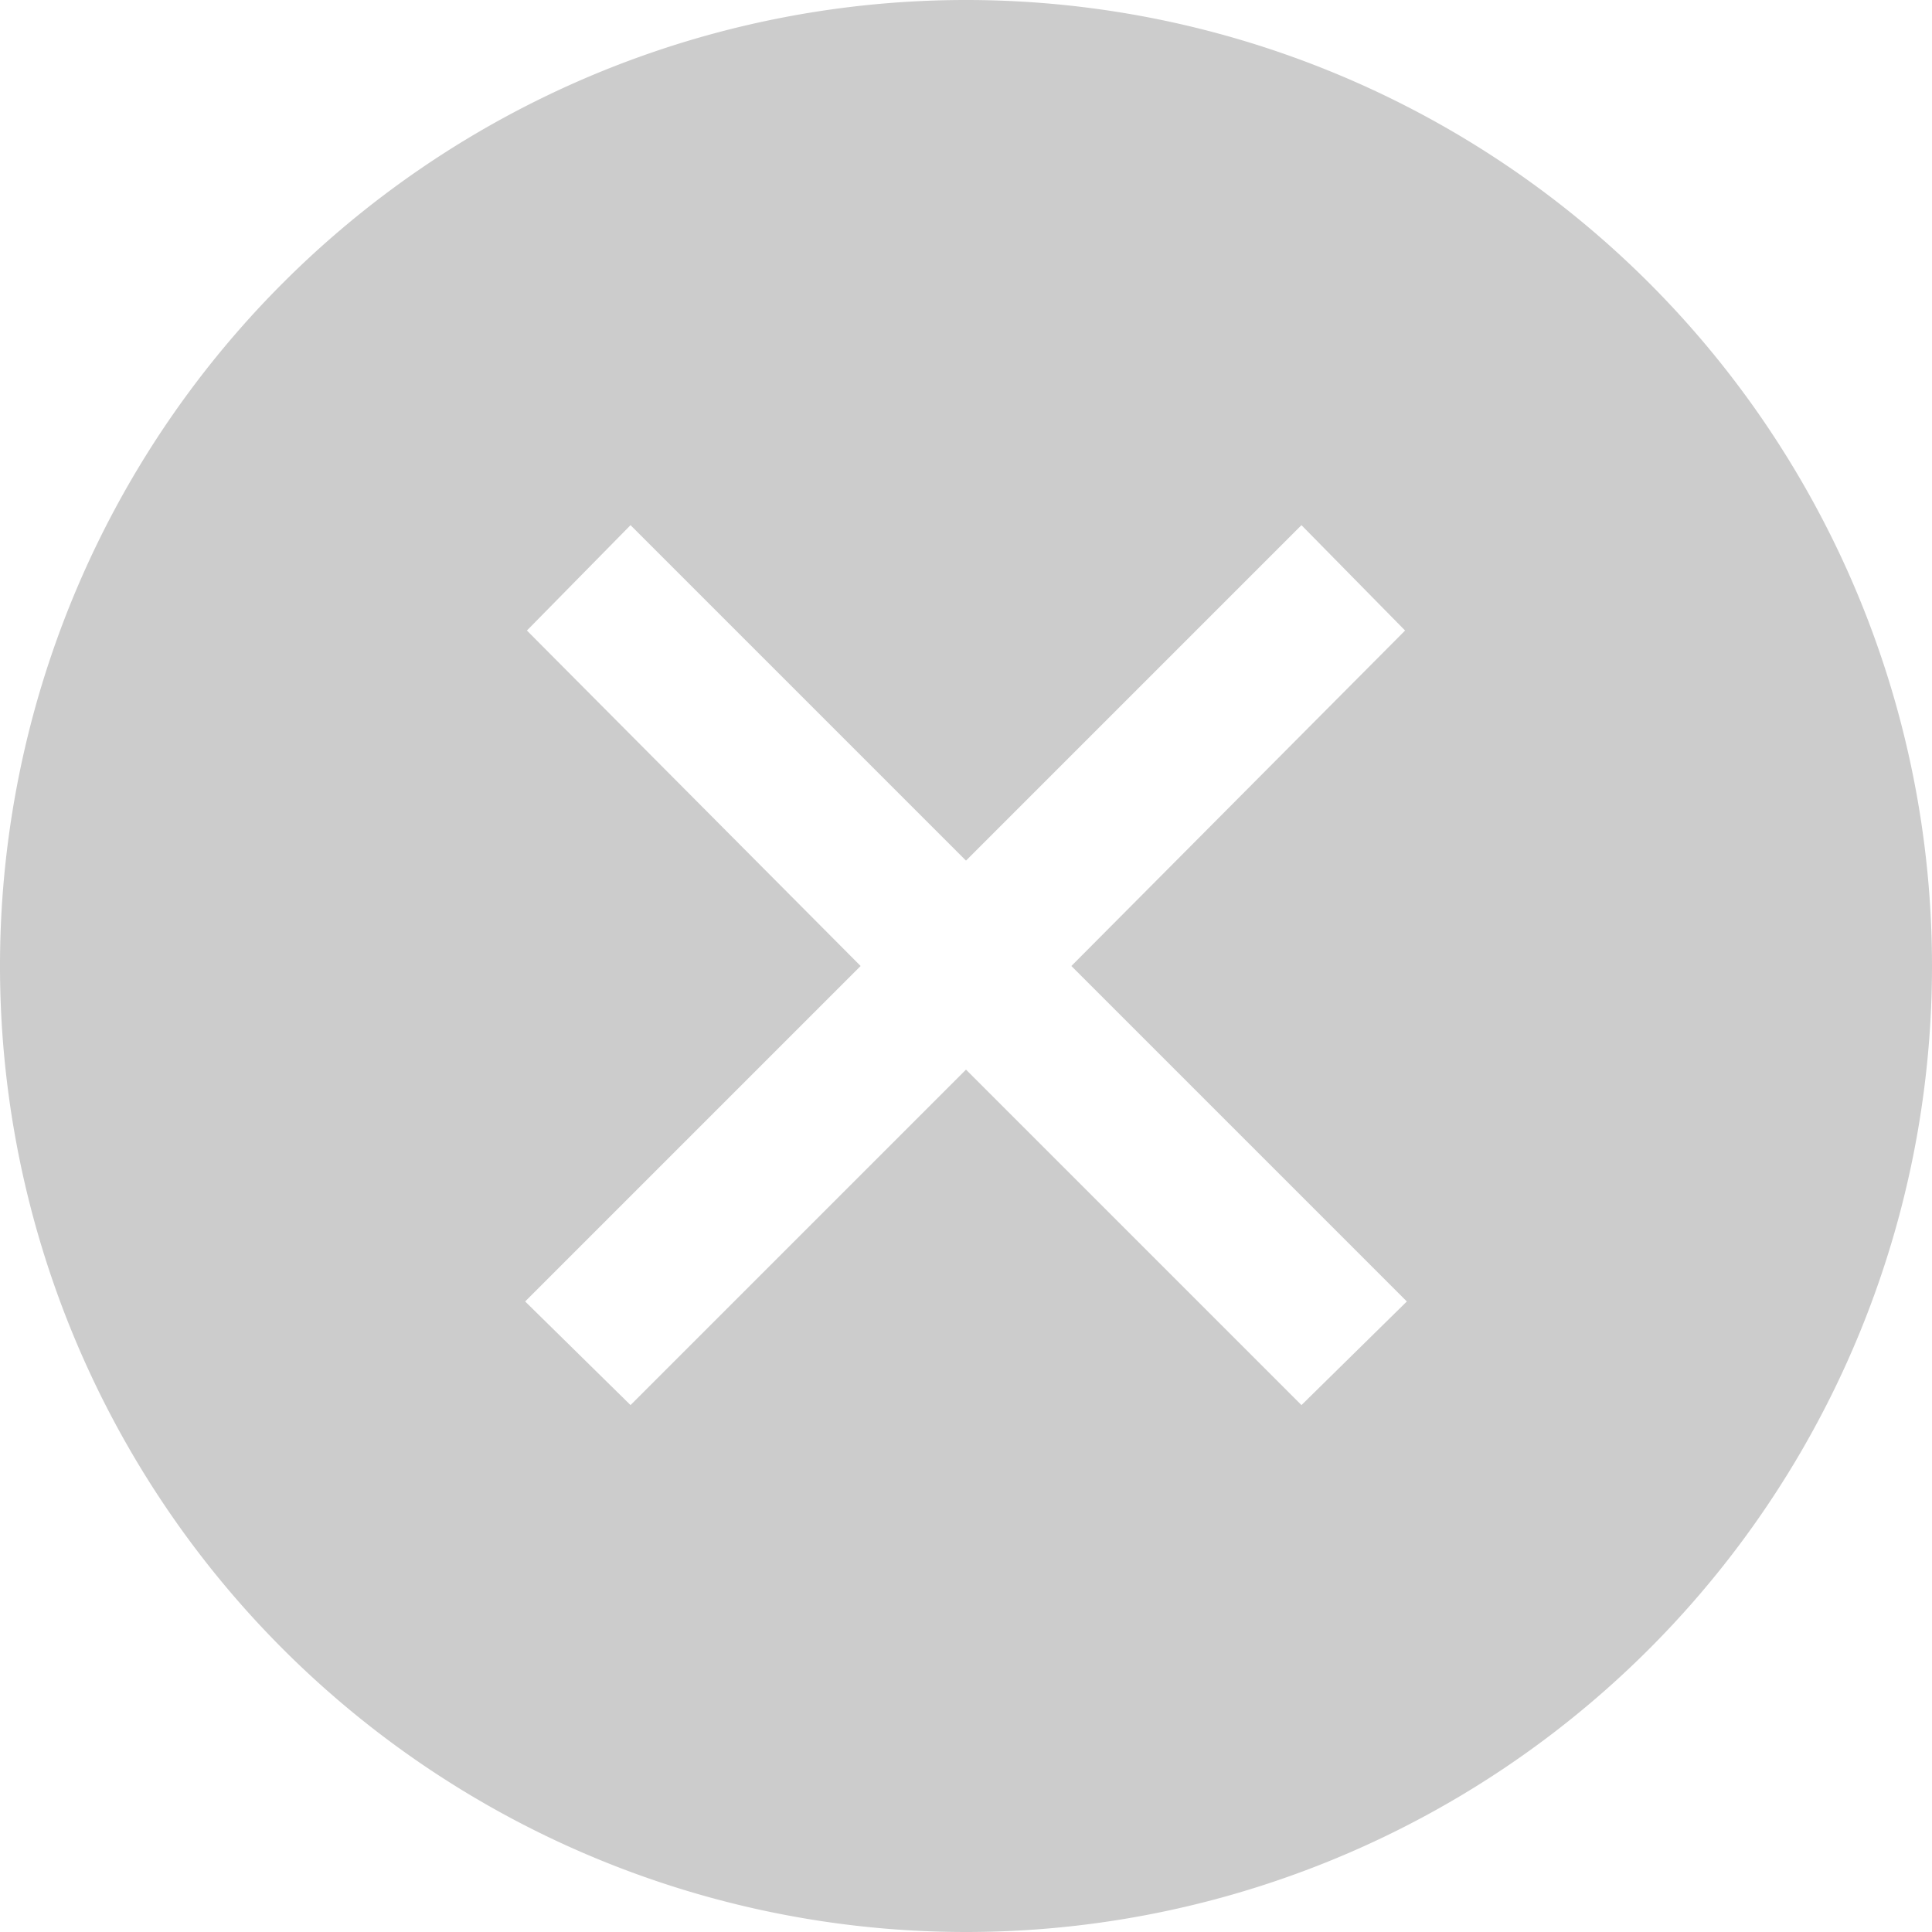 <svg xmlns="http://www.w3.org/2000/svg" width="11" height="11" viewBox="0 0 11 11">
<defs>
    <style>
      .cls-1 {
        fill: #ccc;
        fill-rule: evenodd;
      }
    </style>
  </defs>
  <path id="icon_error_xs" class="cls-1" d="M1533.5,1583a5.5,5.5,0,1,1,5.5-5.5A5.5,5.5,0,0,1,1533.5,1583Zm2.5-7.41-0.59-.6-1.91,1.91-1.91-1.91-0.59.6,1.9,1.91-1.91,1.91,0.6,0.59,1.91-1.91,1.91,1.91,0.6-.59-1.91-1.91Z" transform="translate(-1528 -1572)"/>
</svg>
